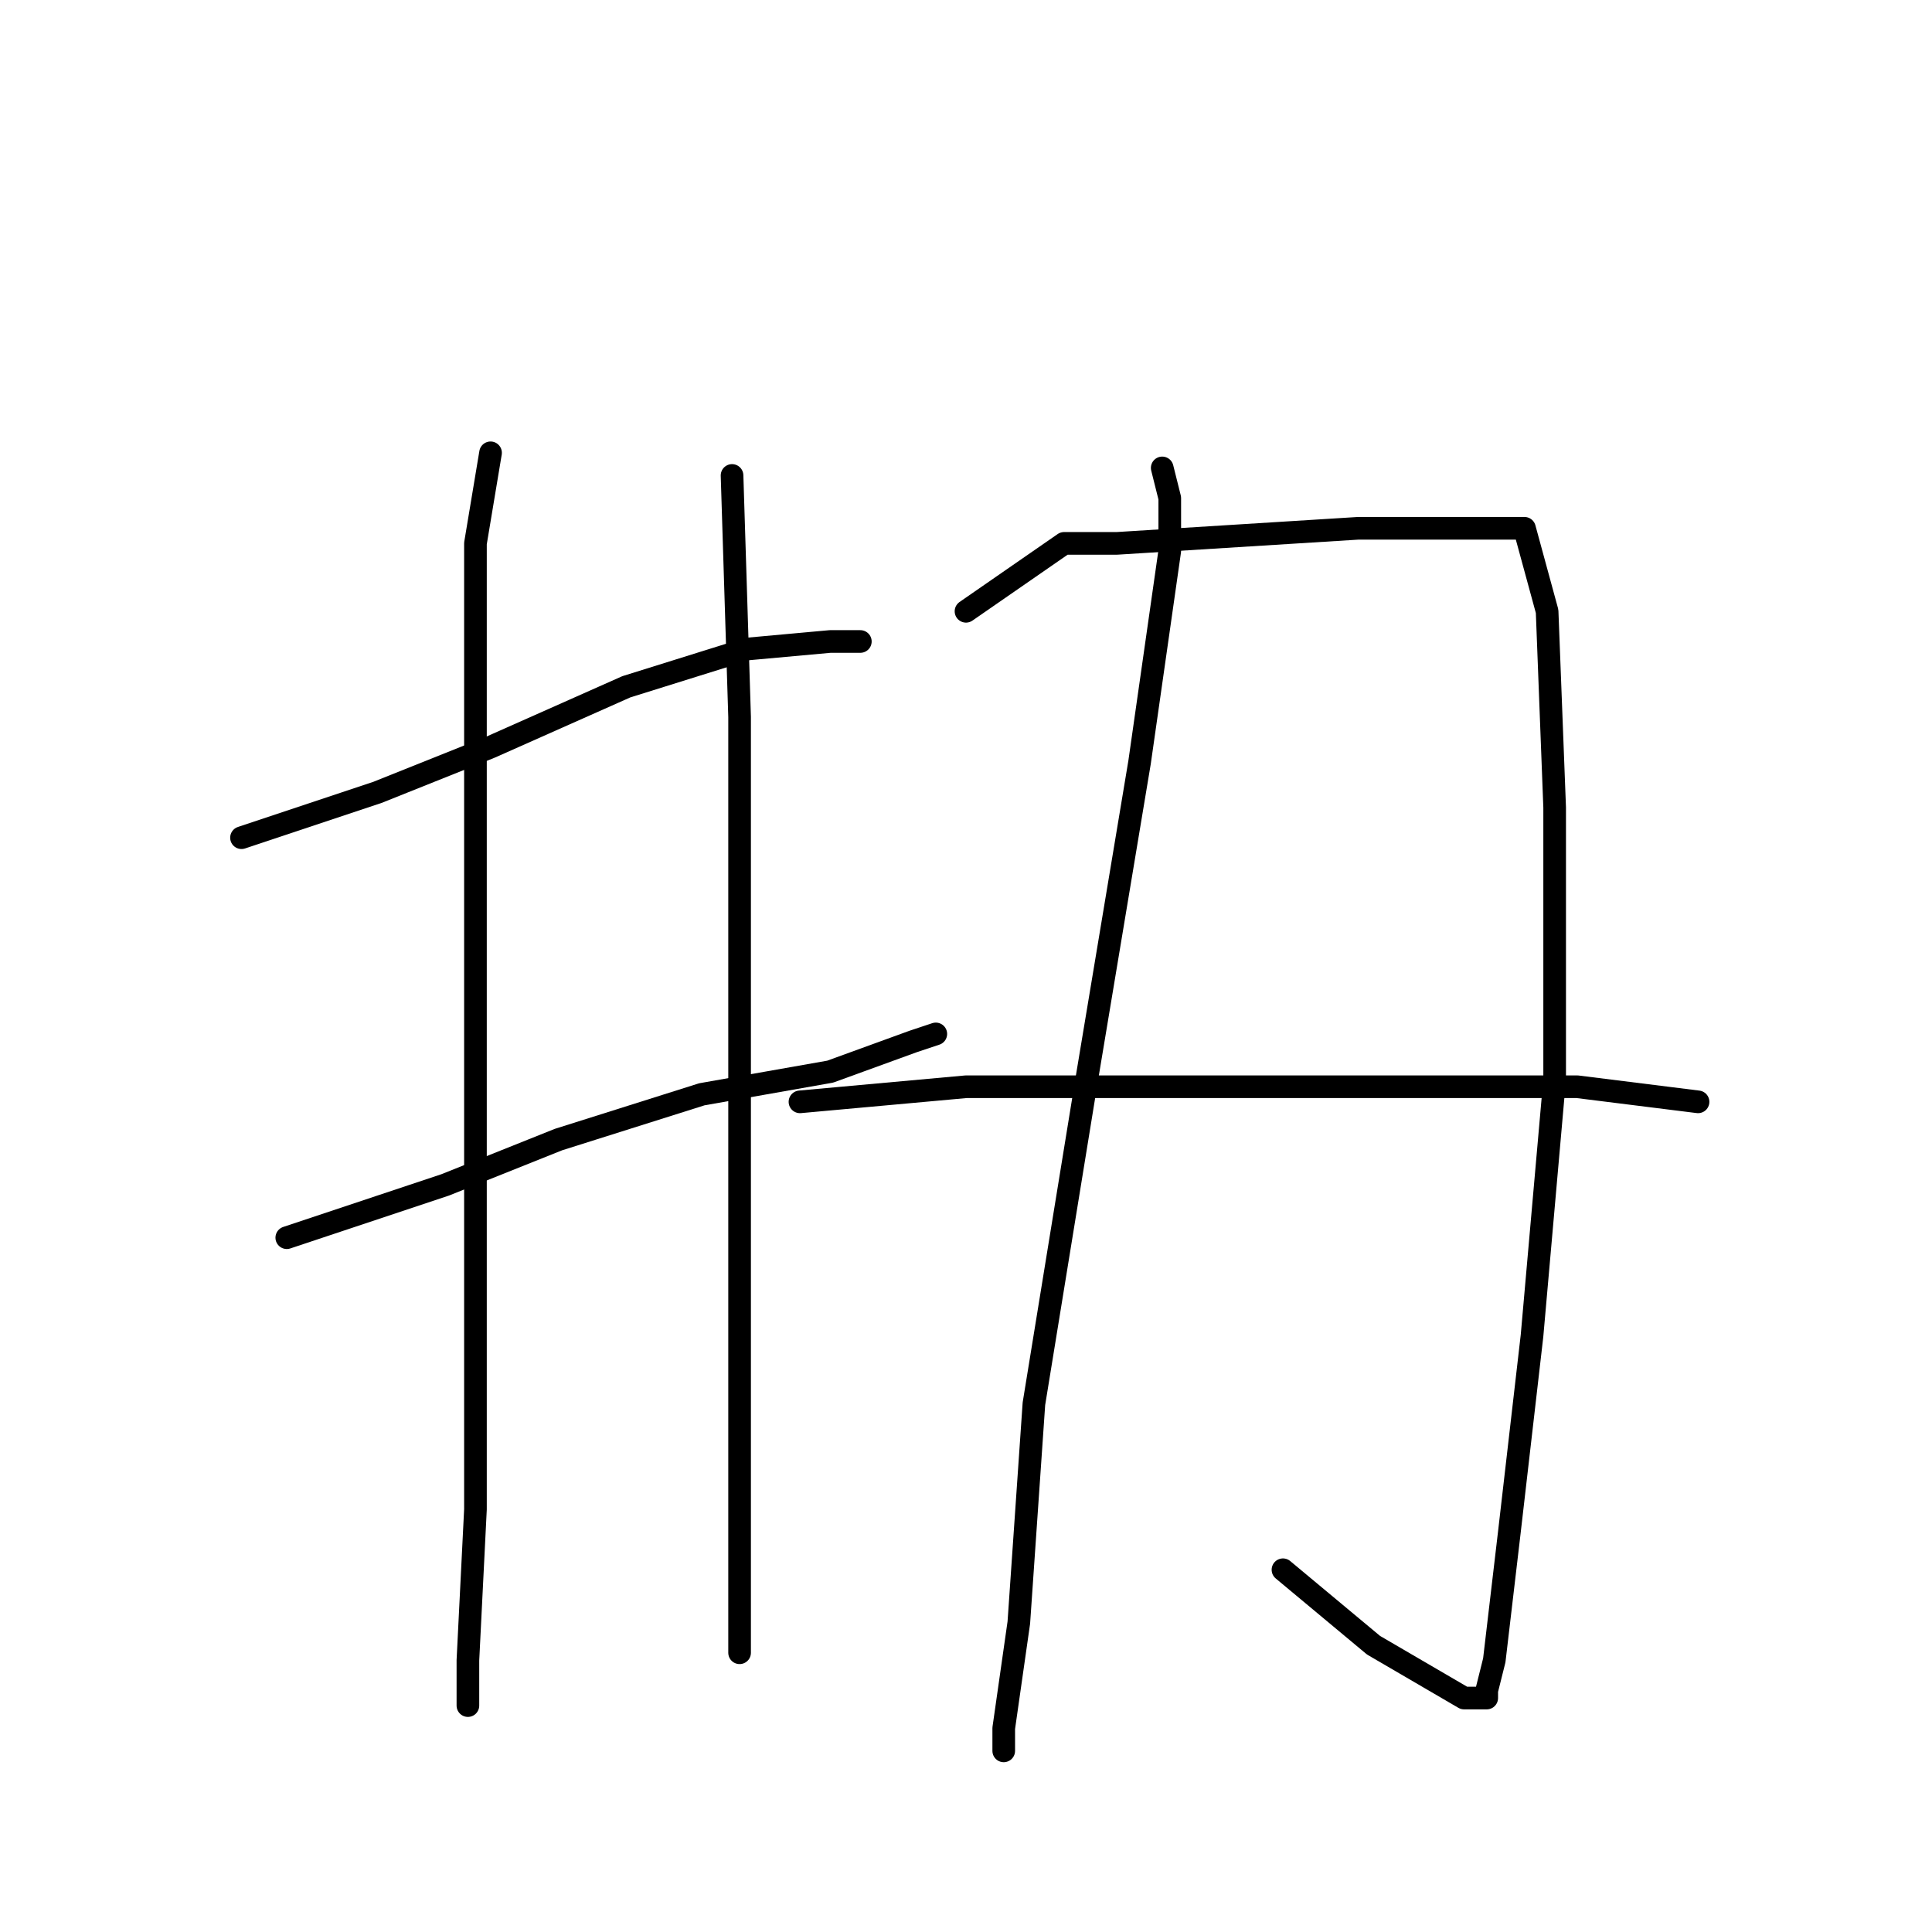 <?xml version="1.0" standalone="no"?>
    <svg width="256" height="256" xmlns="http://www.w3.org/2000/svg" version="1.1">
    <polyline stroke="black" stroke-width="3" stroke-linecap="round" fill="transparent" stroke-linejoin="round" points="32 111 50 105 65 99 83 91 99 86 110 85 114 85 114 85 " />
        <polyline stroke="black" stroke-width="3" stroke-linecap="round" fill="transparent" stroke-linejoin="round" points="38 164 59 157 74 151 93 145 110 142 121 138 124 137 124 137 " />
        <polyline stroke="black" stroke-width="3" stroke-linecap="round" fill="transparent" stroke-linejoin="round" points="65 60 63 72 63 83 63 106 63 137 63 170 63 200 62 220 62 226 62 226 " />
        <polyline stroke="black" stroke-width="3" stroke-linecap="round" fill="transparent" stroke-linejoin="round" points="97 63 98 95 98 124 98 159 98 193 98 219 98 219 " />
        <polyline stroke="black" stroke-width="3" stroke-linecap="round" fill="transparent" stroke-linejoin="round" points="154 62 155 66 155 73 151 101 144 143 137 186 135 215 133 229 133 232 133 232 " />
        <polyline stroke="black" stroke-width="3" stroke-linecap="round" fill="transparent" stroke-linejoin="round" points="128 81 141 72 148 72 164 71 180 70 194 70 202 70 205 81 206 107 206 143 203 177 200 203 198 220 197 224 197 225 194 225 182 218 170 208 170 208 " />
        <polyline stroke="black" stroke-width="3" stroke-linecap="round" fill="transparent" stroke-linejoin="round" points="106 146 128 144 146 144 165 144 187 144 209 144 225 146 225 146 " />
        </svg>